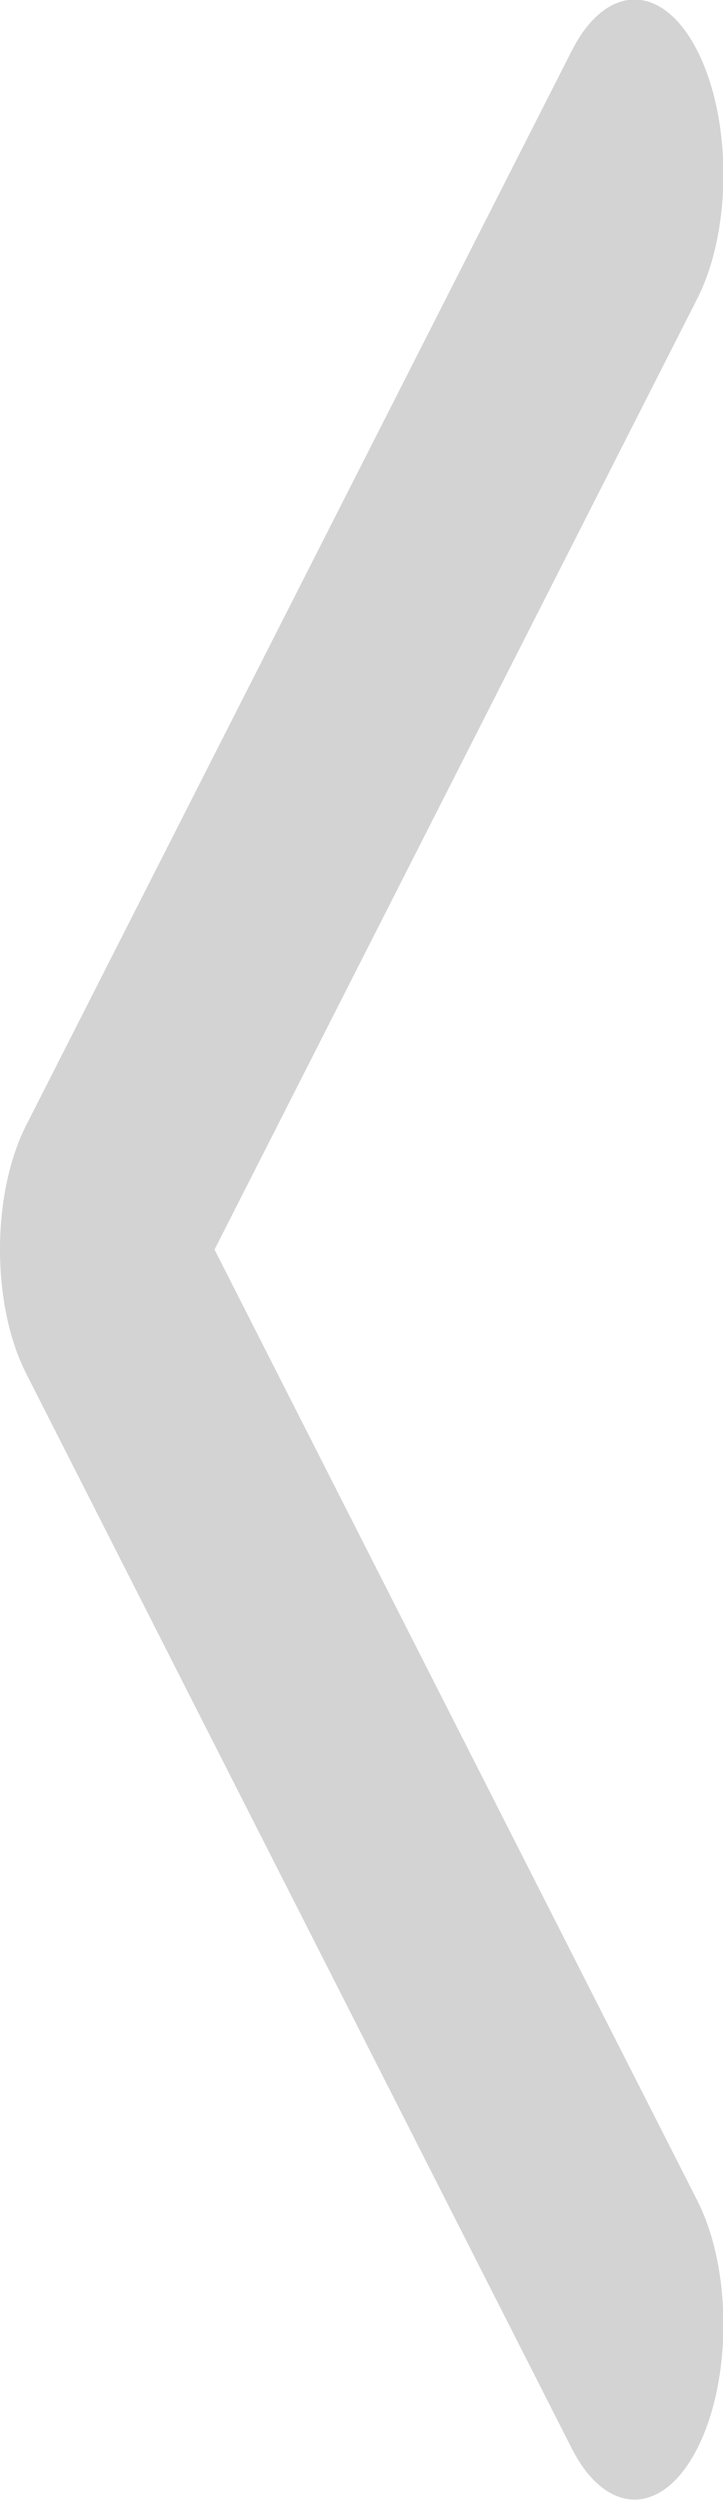<svg xmlns="http://www.w3.org/2000/svg" width="11" height="38" viewBox="0 0 11 38"><g><g><path fill="#d3d3d3" d="M.396 20.873l8.302 16.34c.528 1.039 1.384 1.039 1.912 0 .528-1.04.528-2.725 0-3.764L3.264 18.993 10.61 4.536c.528-1.04.528-2.724 0-3.763-.528-1.04-1.384-1.04-1.912 0L.395 17.11c-.263.52-.395 1.2-.395 1.882 0 .68.132 1.361.396 1.88z"/></g></g></svg>